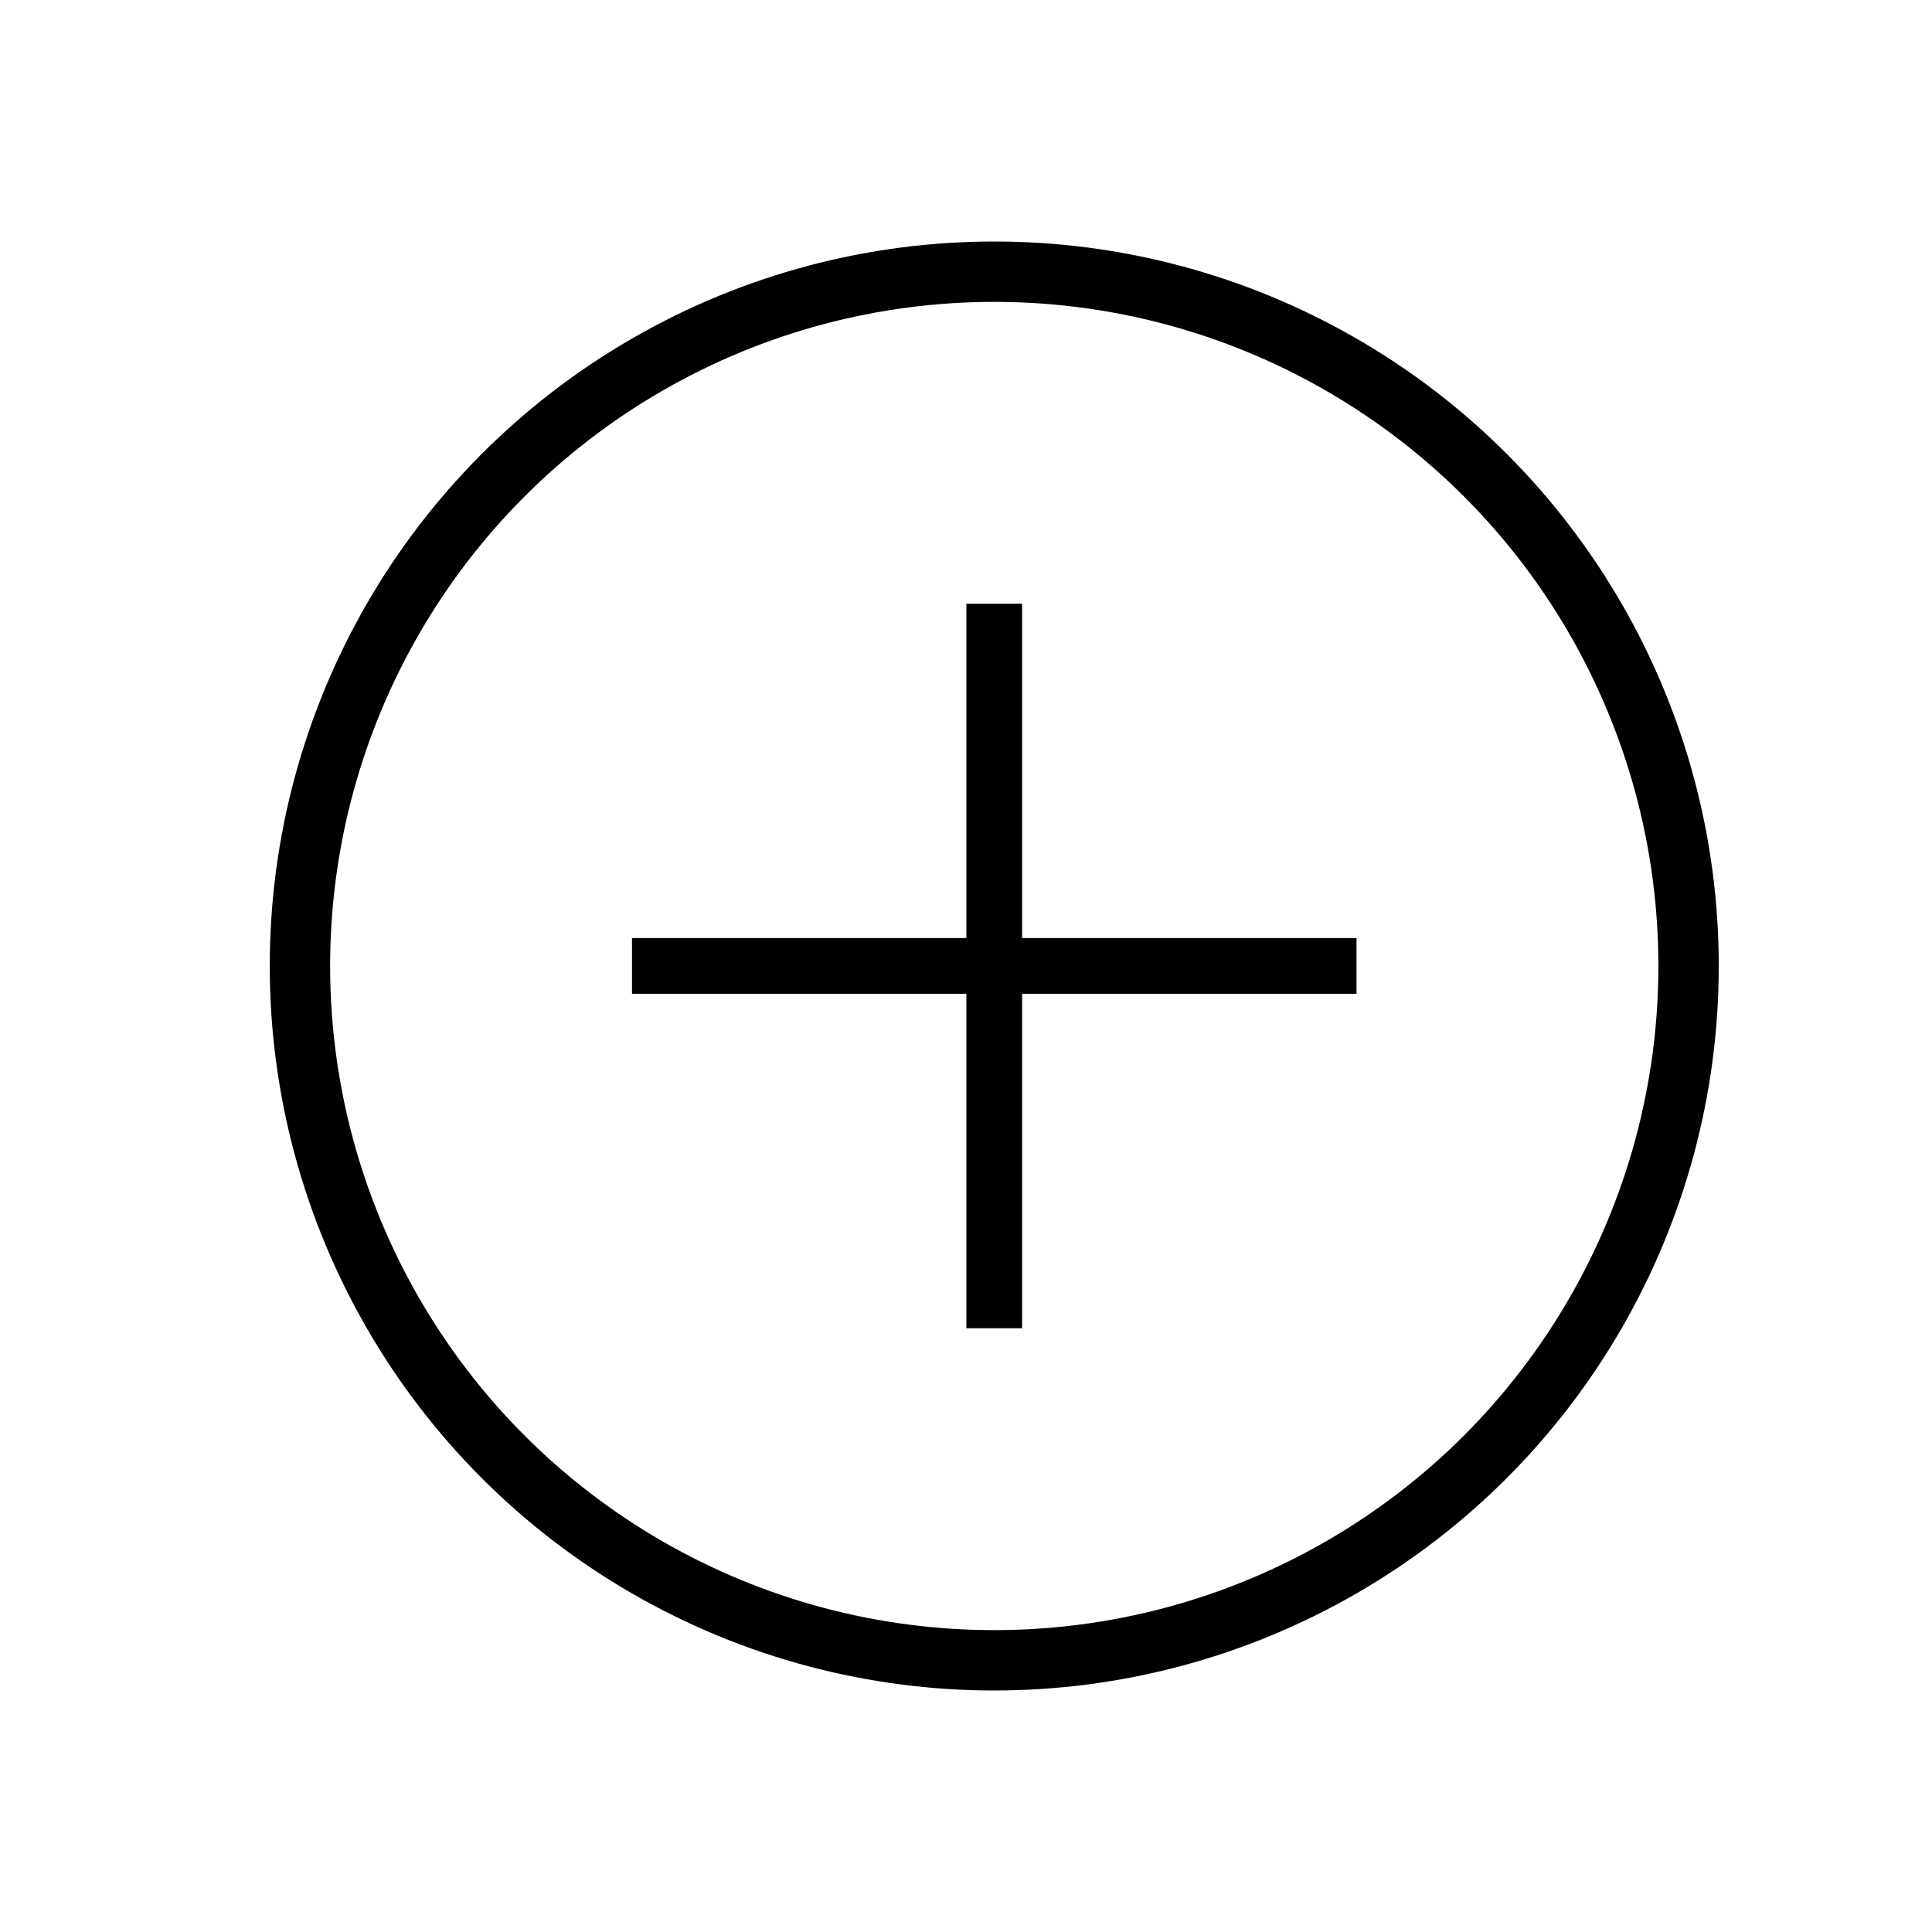 <svg width="32" height="32" viewBox="0 0 32 32" fill="none" xmlns="http://www.w3.org/2000/svg">
<circle cx="16.468" cy="16" r="11.5" stroke="black"/>
<path fill-rule="evenodd" clip-rule="evenodd" d="M16.006 16.46V22H16.929V16.46L22.468 16.46V15.537L16.929 15.537V10H16.006V15.537L10.468 15.537V16.46L16.006 16.46Z" fill="black"/>
</svg>
